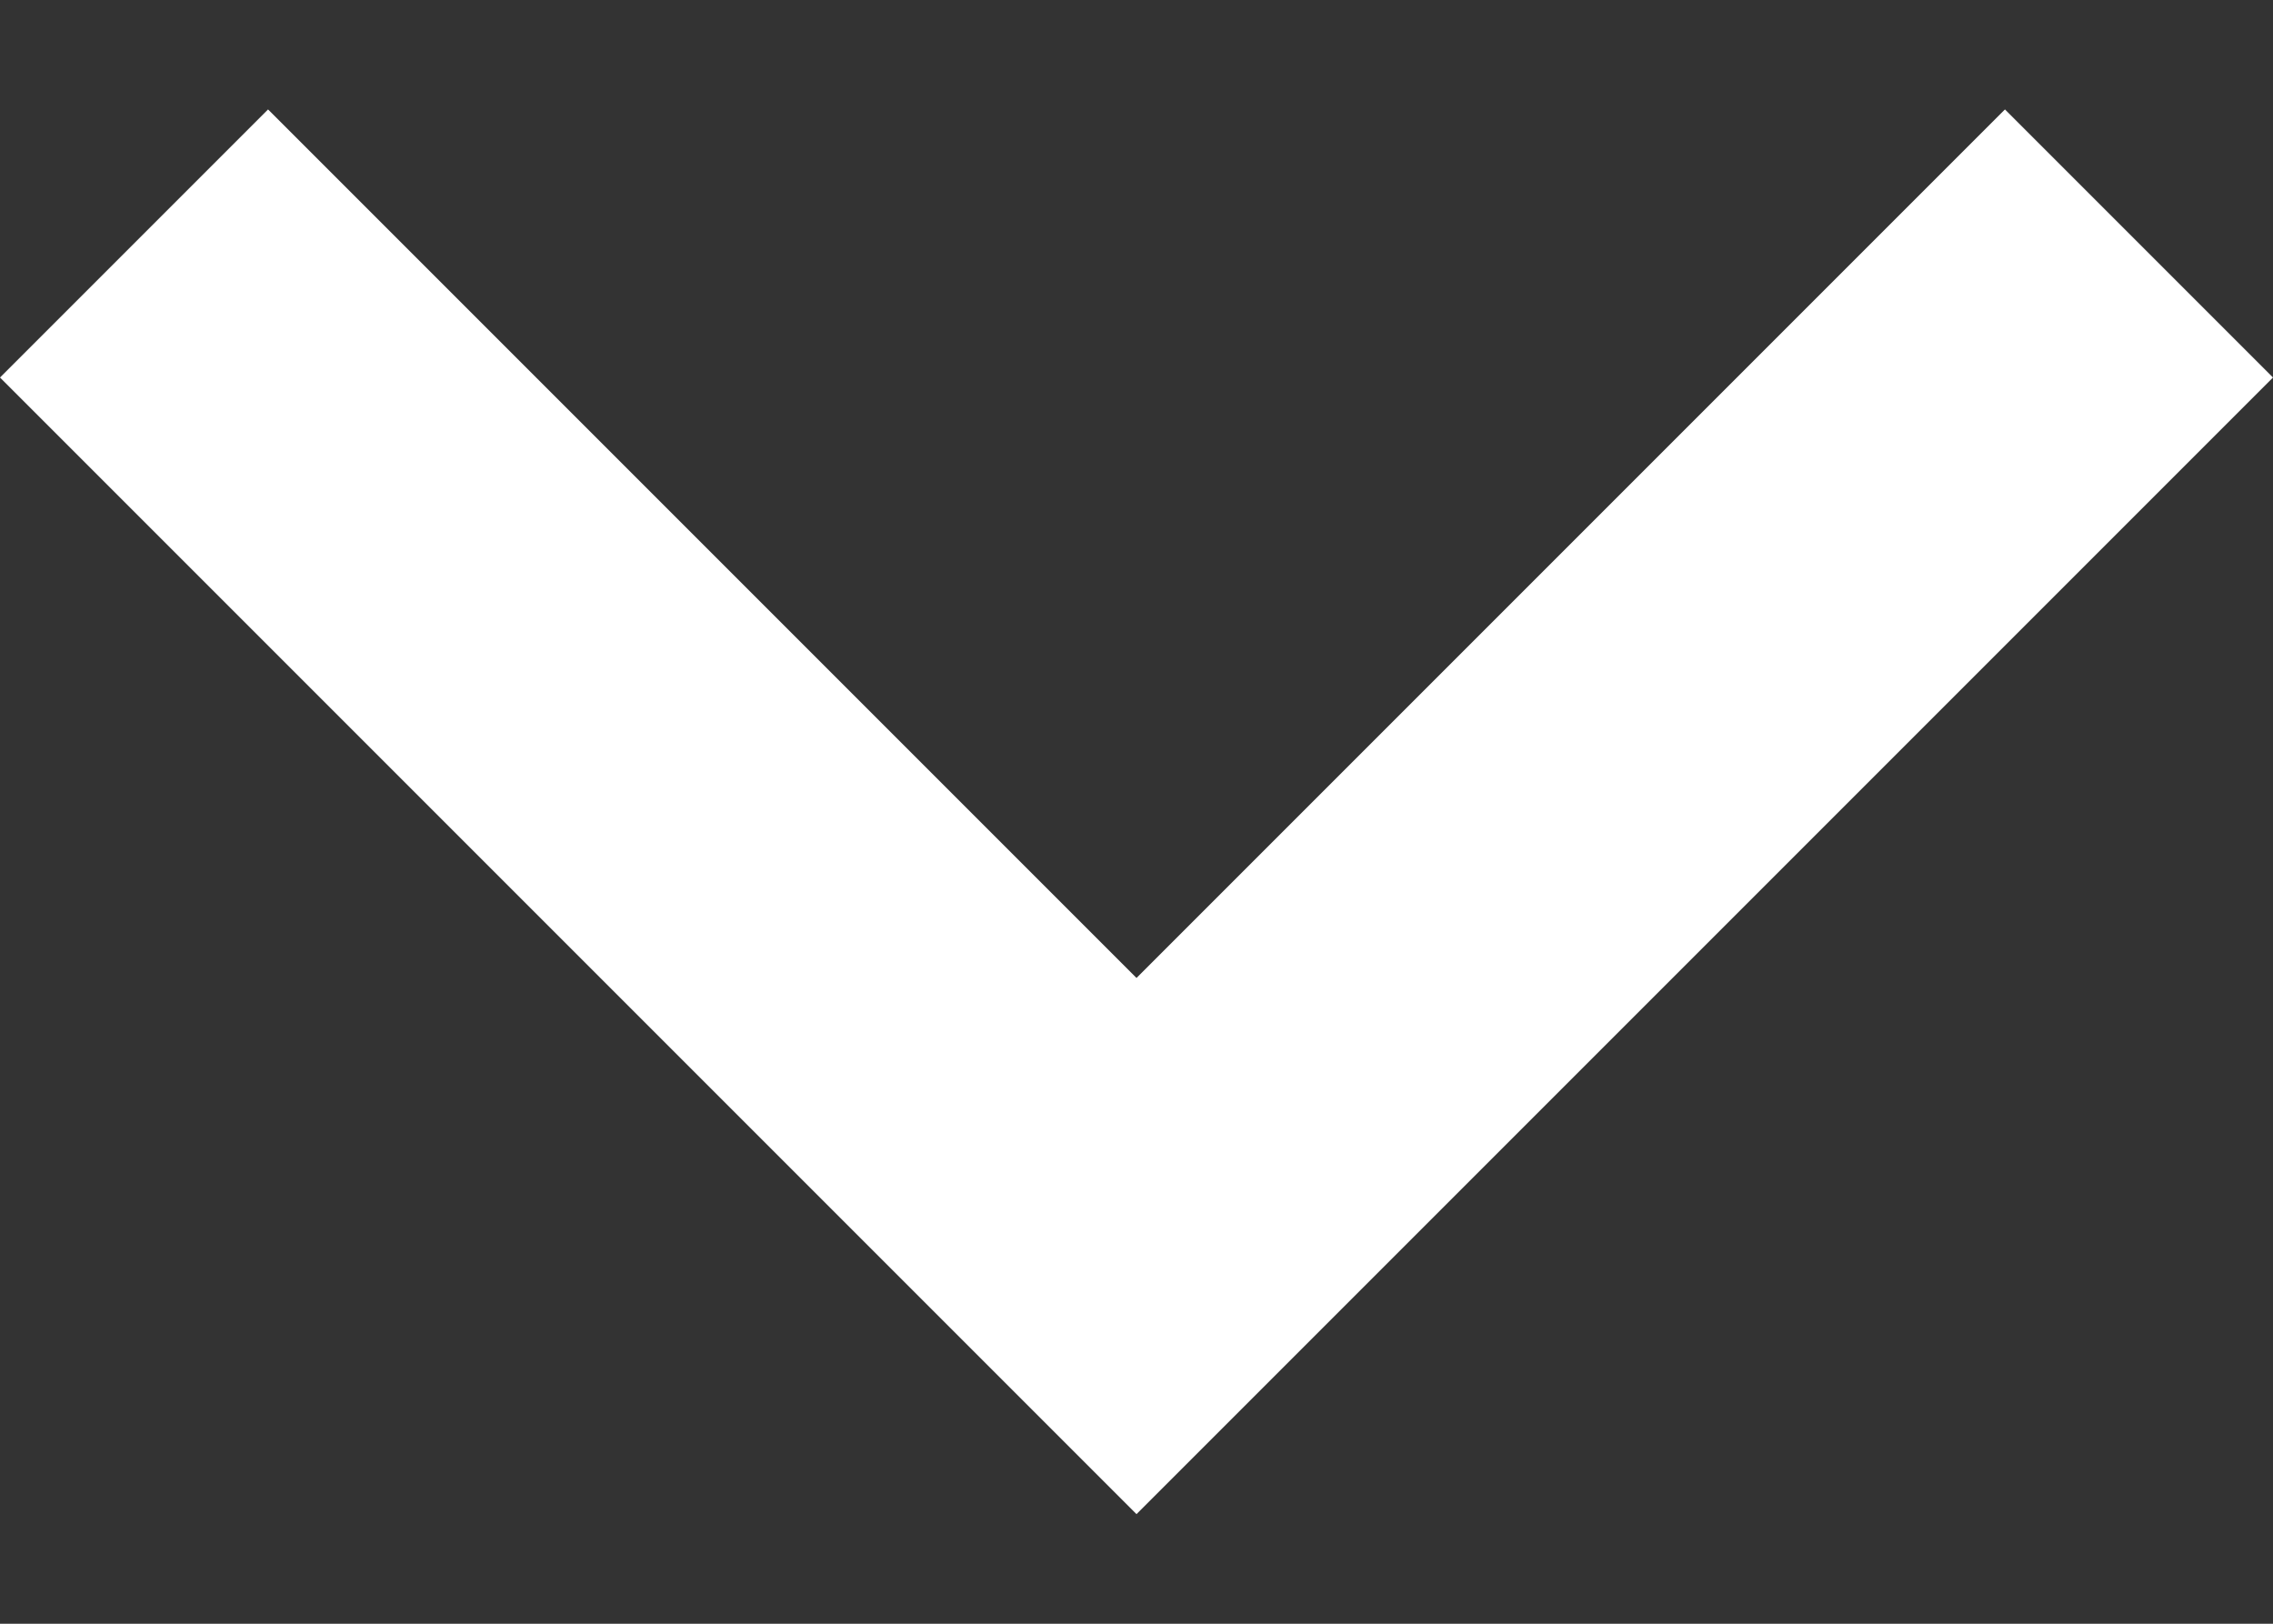 <svg width="14" height="10" viewBox="0 0 14 10" fill="none" xmlns="http://www.w3.org/2000/svg">
<rect x="0" y="0" width="14" height="10" fill="#333333" stroke="none"/>
<path d="M12.349 0.674L7 6.023L1.651 0.674L0 2.325L7 9.325L14 2.325L12.349 0.674Z" fill="white"/>
</svg>
